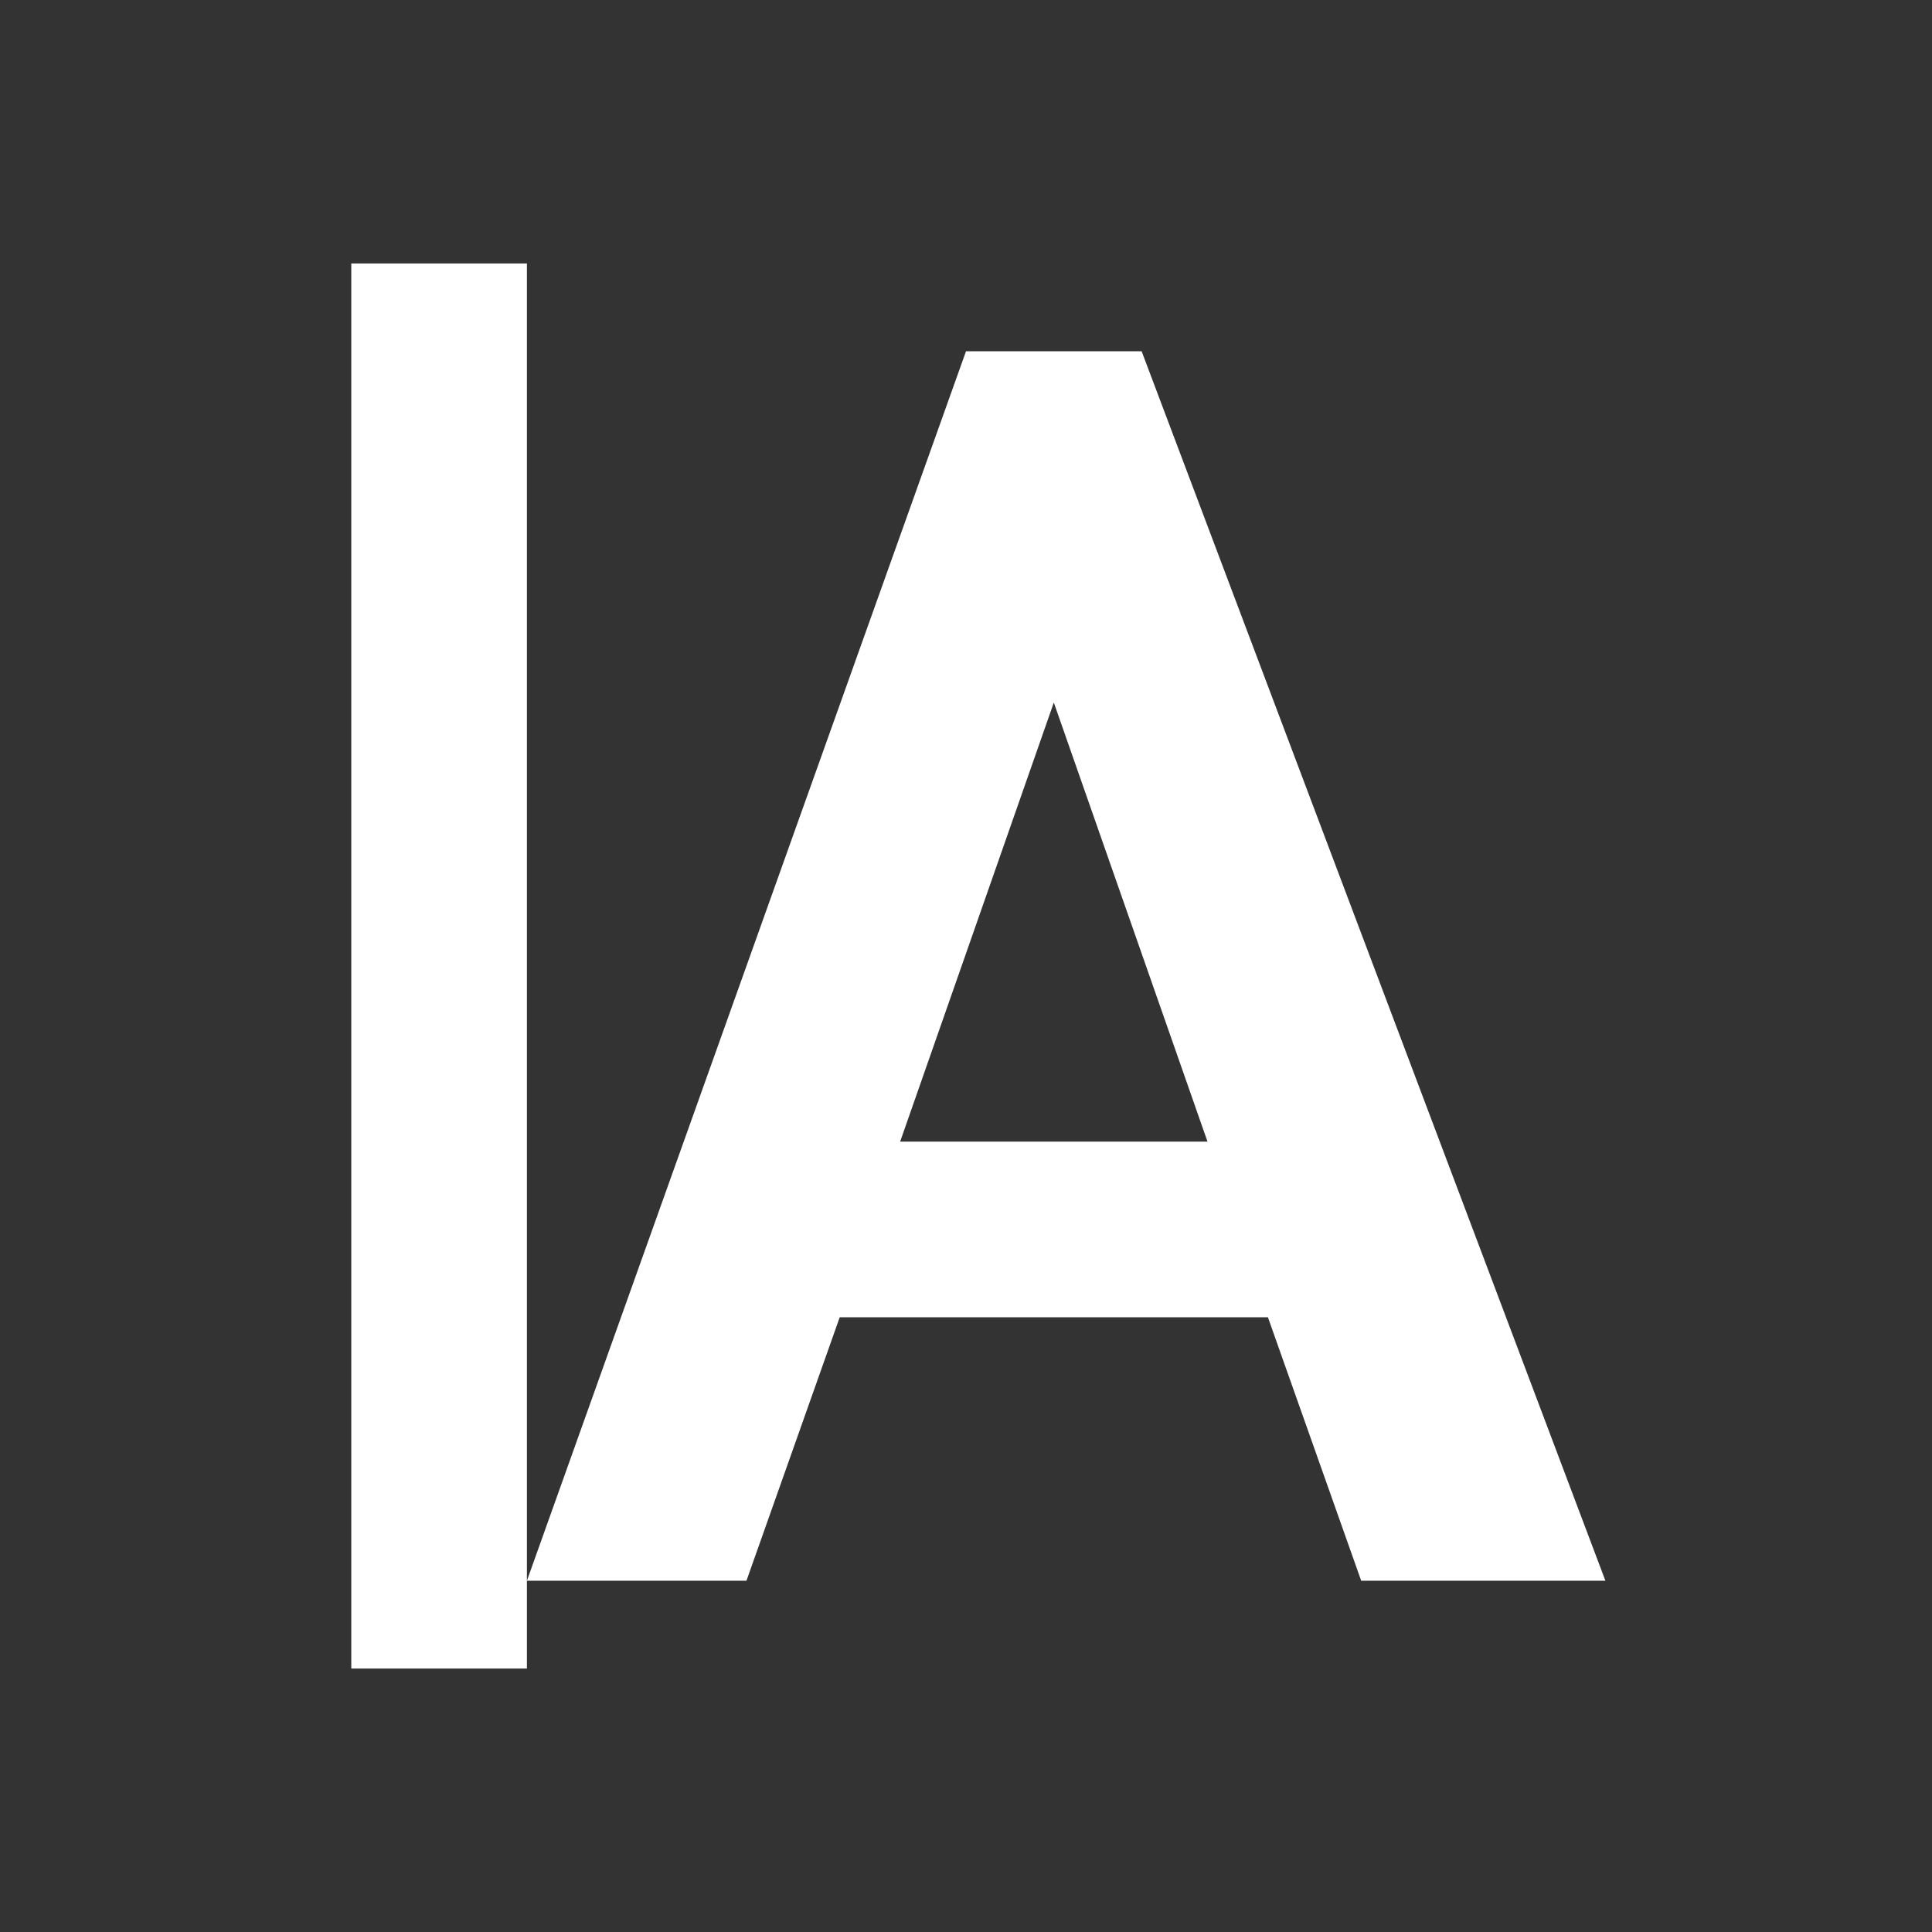 <svg xmlns="http://www.w3.org/2000/svg" width="22" height="22" viewBox="0 0 22 22">
 <rect x="0" y="0" width="22" height="22" fill="#333333" stroke="none"/>
 <defs>
  <style id="current-color-scheme" type="text/css">
   .ColorScheme-Text { color:#ffffff; } .ColorScheme-Highlight { color:#4285f4; }
  </style>
 </defs>
 <path style="fill:currentColor" class="ColorScheme-Text" d="M 1 0 L 1 16 L 3 16 L 3 15 L 3 0 L 1 0 z M 3 15 L 5.5 15 L 6.562 12 L 11.438 12 L 12.5 15 L 15.281 15 L 10 1 L 8 1 L 3 15 z M 9 5 L 10.75 10 L 7.25 10 L 9 5 z" transform="translate(3 3)"/>
</svg>
